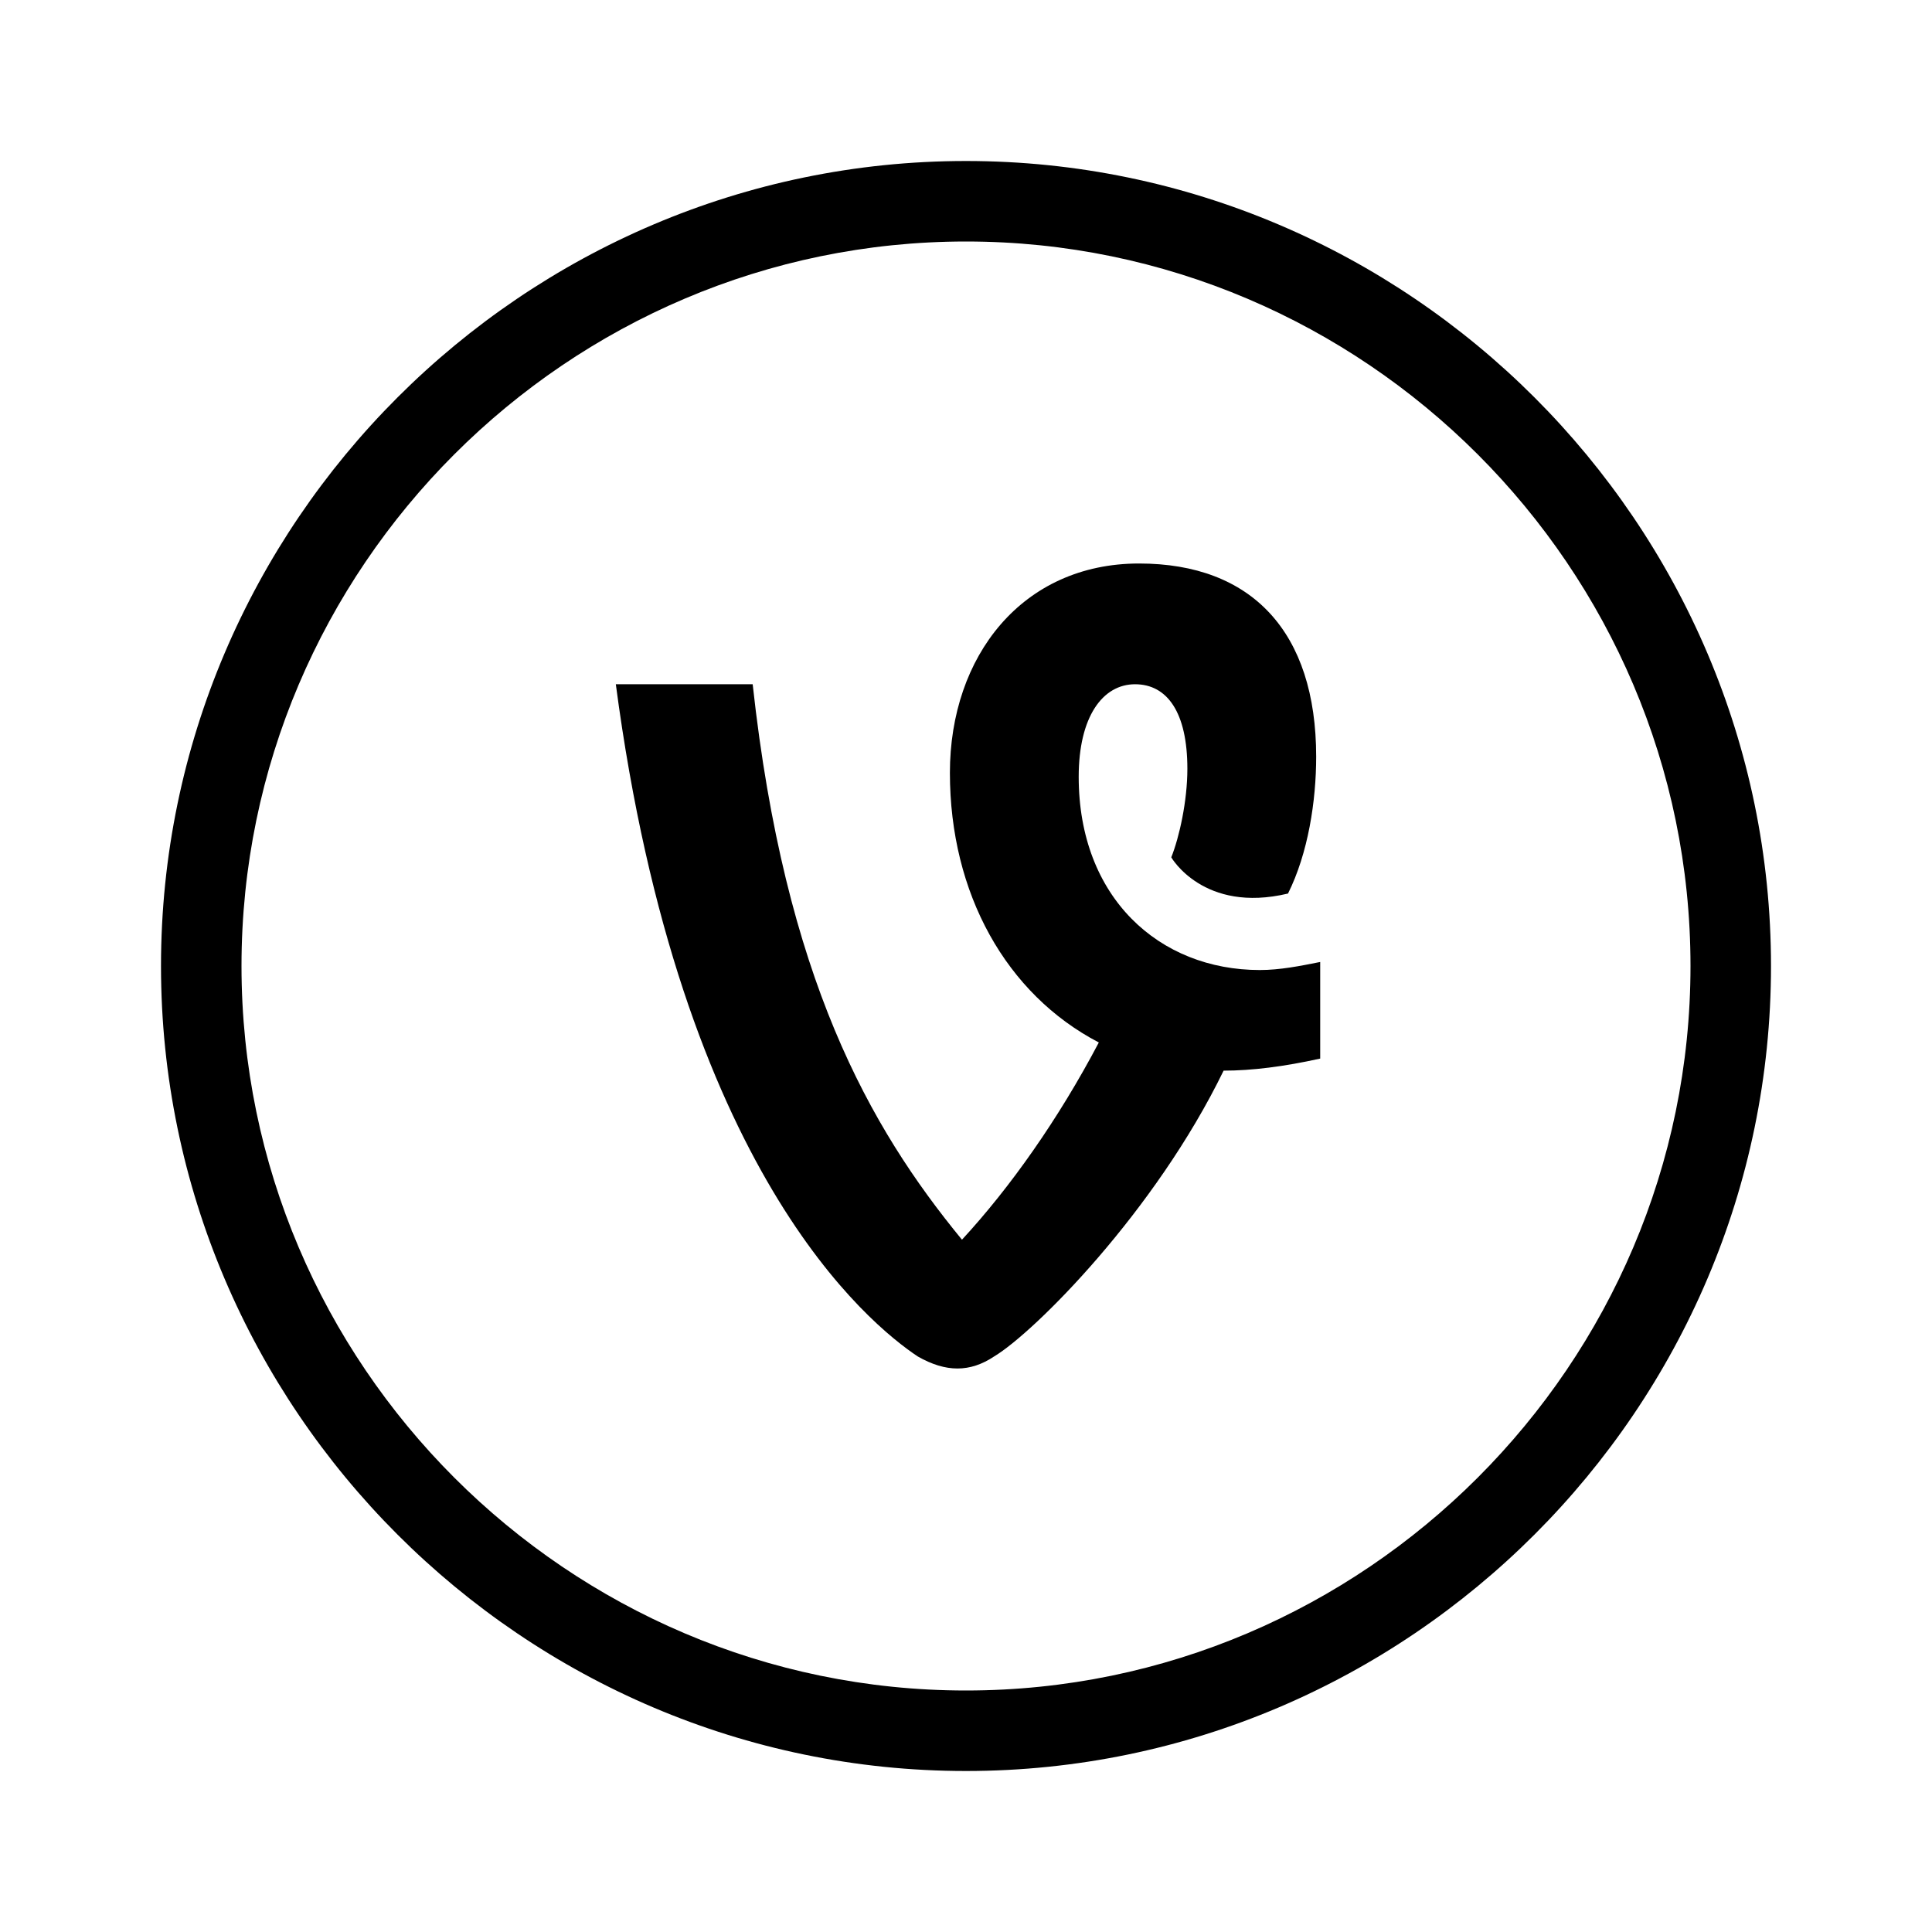 <?xml version="1.0" encoding="utf-8"?>
<!-- Generator: Adobe Illustrator 19.2.0, SVG Export Plug-In . SVG Version: 6.00 Build 0)  -->
<svg version="1.1" xmlns="http://www.w3.org/2000/svg" xmlns:xlink="http://www.w3.org/1999/xlink" x="0px" y="0px"
	 viewBox="0 0 48 48" enable-background="new 0 0 48 48" xml:space="preserve">
	<path d="M24,6c9.9,0,18,8.1,18,18s-8.1,18-18,18c-9.9,0-18-8.1-18-18S14.1,6,24,6 M24,4C13,4,4,13,4,24s9,20,20,20c11,0,20-9,20-20
		S35,4,24,4L24,4z"/>
	<g>
		<path d="M32.8,23.9c-0.5,0.1-1,0.2-1.5,0.2c-2.5,0-4.5-1.8-4.5-4.8c0-1.5,0.6-2.3,1.4-2.3c0.8,0,1.3,0.7,1.3,2.1
			c0,0.8-0.2,1.7-0.4,2.2c0,0,0.8,1.4,2.9,0.9c0.5-1,0.7-2.3,0.7-3.4c0-3.1-1.6-4.8-4.4-4.8c-2.9,0-4.7,2.3-4.7,5.2
			c0,3,1.4,5.5,3.7,6.7c-1,1.9-2.2,3.6-3.4,4.9c-2.3-2.8-4.4-6.5-5.2-13.8h-3.4c1.6,12.1,6.3,15.9,7.5,16.7c0.7,0.4,1.3,0.4,1.9,0
			c1-0.6,4-3.6,5.7-7.1c0.7,0,1.5-0.1,2.4-0.3V23.9L32.8,23.9z"/>
	</g>
<title>vine</title>
</svg>
